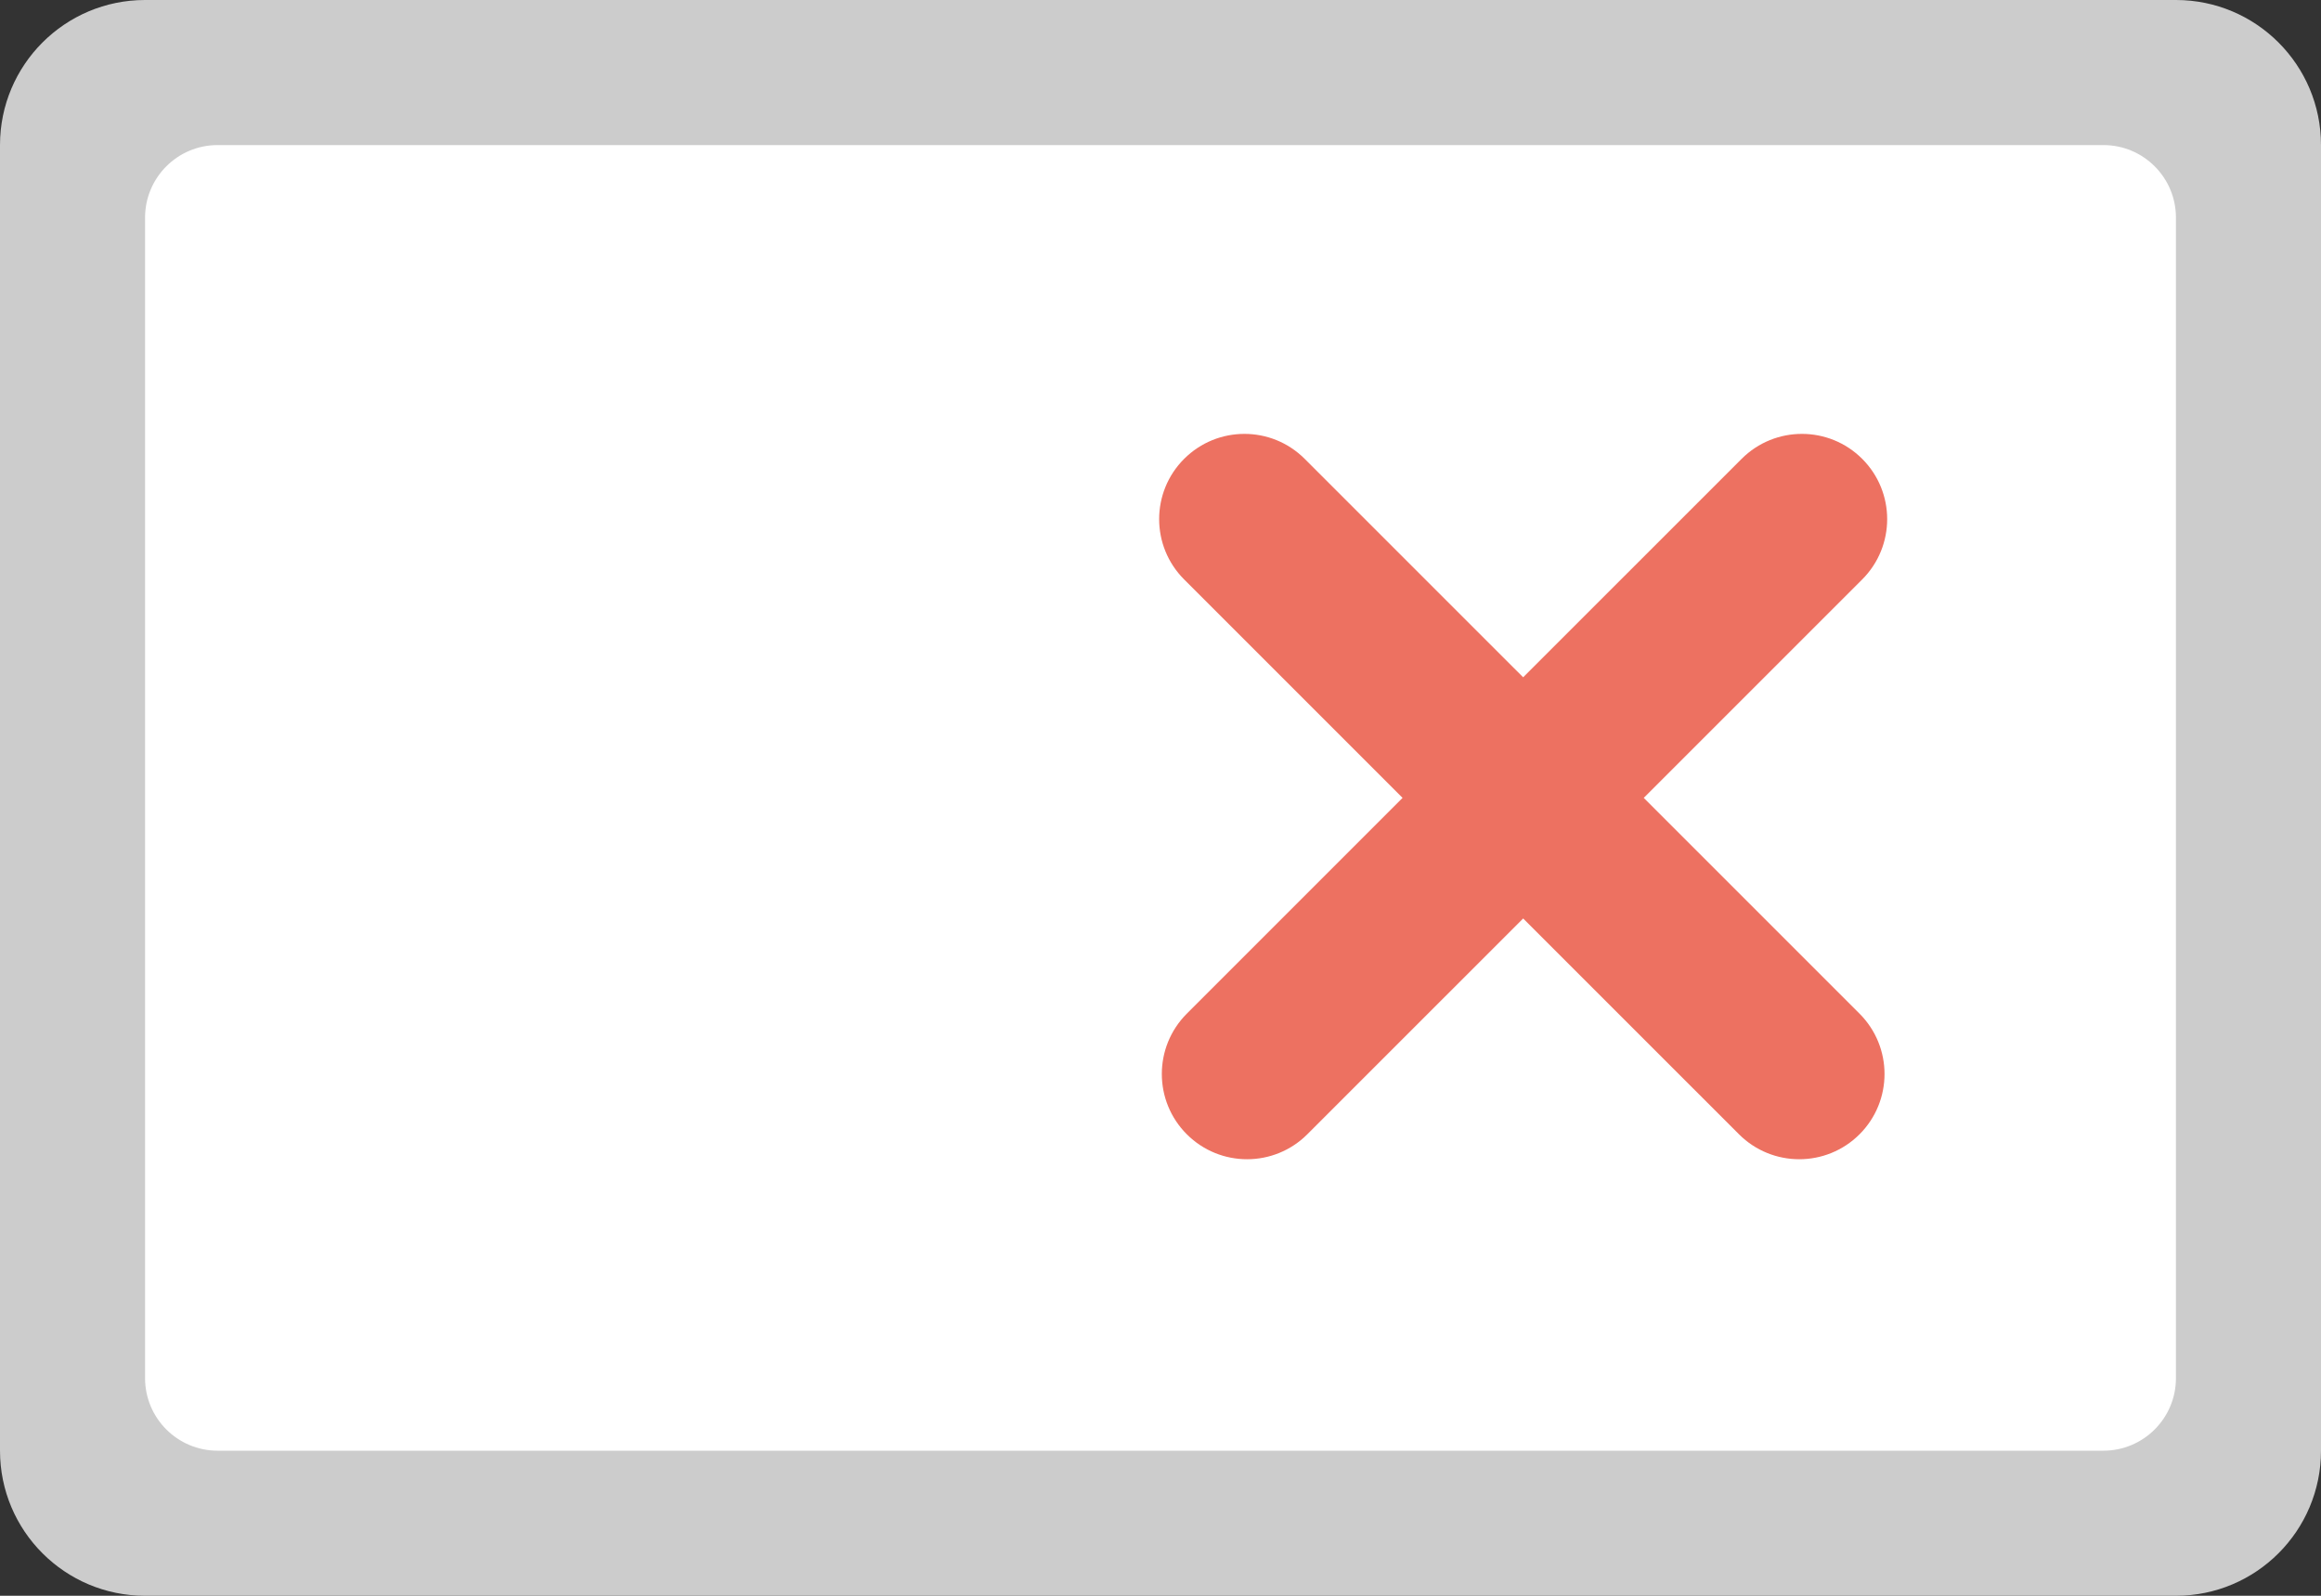 <?xml version="1.0" encoding="iso-8859-1"?>
<!-- Generator: Adobe Illustrator 16.0.0, SVG Export Plug-In . SVG Version: 6.00 Build 0)  -->
<!DOCTYPE svg PUBLIC "-//W3C//DTD SVG 1.1//EN" "http://www.w3.org/Graphics/SVG/1.1/DTD/svg11.dtd">
<svg version="1.1" id="Layer_1" xmlns="http://www.w3.org/2000/svg" xmlns:xlink="http://www.w3.org/1999/xlink" x="0px" y="0px"
	 width="64px" height="44px" viewBox="0 0 64 44" style="enable-background:new 0 0 64 44;" xml:space="preserve">
<rect x="0" y="0" width="64" height="44" fill="#333333" stroke="none"/>
<g id="Base_38_">
	<g>
		<path style="fill:#CCCCCC;" d="M60,0H4C1.79,0,0,1.791,0,4v36c0,2.209,1.79,4,4,4h56c2.209,0,4-1.791,4-4V4
			C64,1.791,62.209,0,60,0z"/>
	</g>
</g>
<g id="Container_55_">
	<g>
		<path style="fill:#FFFFFF;" d="M58,4H6C4.896,4,4,4.896,4,6v32c0,1.104,0.896,2,2,2h52c1.104,0,2-0.896,2-2V6
			C60,4.896,59.104,4,58,4z"/>
	</g>
</g>
<g id="Magnifier_1_">
	<g>
		<path style="fill-rule:evenodd;clip-rule:evenodd;fill:#ED7161;" d="M45.325,22l6.024-6.023c0.918-0.919,0.918-2.407,0-3.325
			s-2.406-0.918-3.325,0L42,18.675l-6.024-6.023c-0.918-0.918-2.406-0.918-3.324,0c-0.919,0.918-0.919,2.406,0,3.325L38.675,22
			l-5.95,5.95c-0.918,0.919-0.918,2.407,0,3.325s2.406,0.918,3.324,0L42,25.325l5.951,5.95c0.918,0.918,2.407,0.918,3.325,0
			s0.918-2.406,0-3.325L45.325,22z"/>
	</g>
</g>
<g>
</g>
<g>
</g>
<g>
</g>
<g>
</g>
<g>
</g>
<g>
</g>
<g>
</g>
<g>
</g>
<g>
</g>
<g>
</g>
<g>
</g>
<g>
</g>
<g>
</g>
<g>
</g>
<g>
</g>
</svg>
